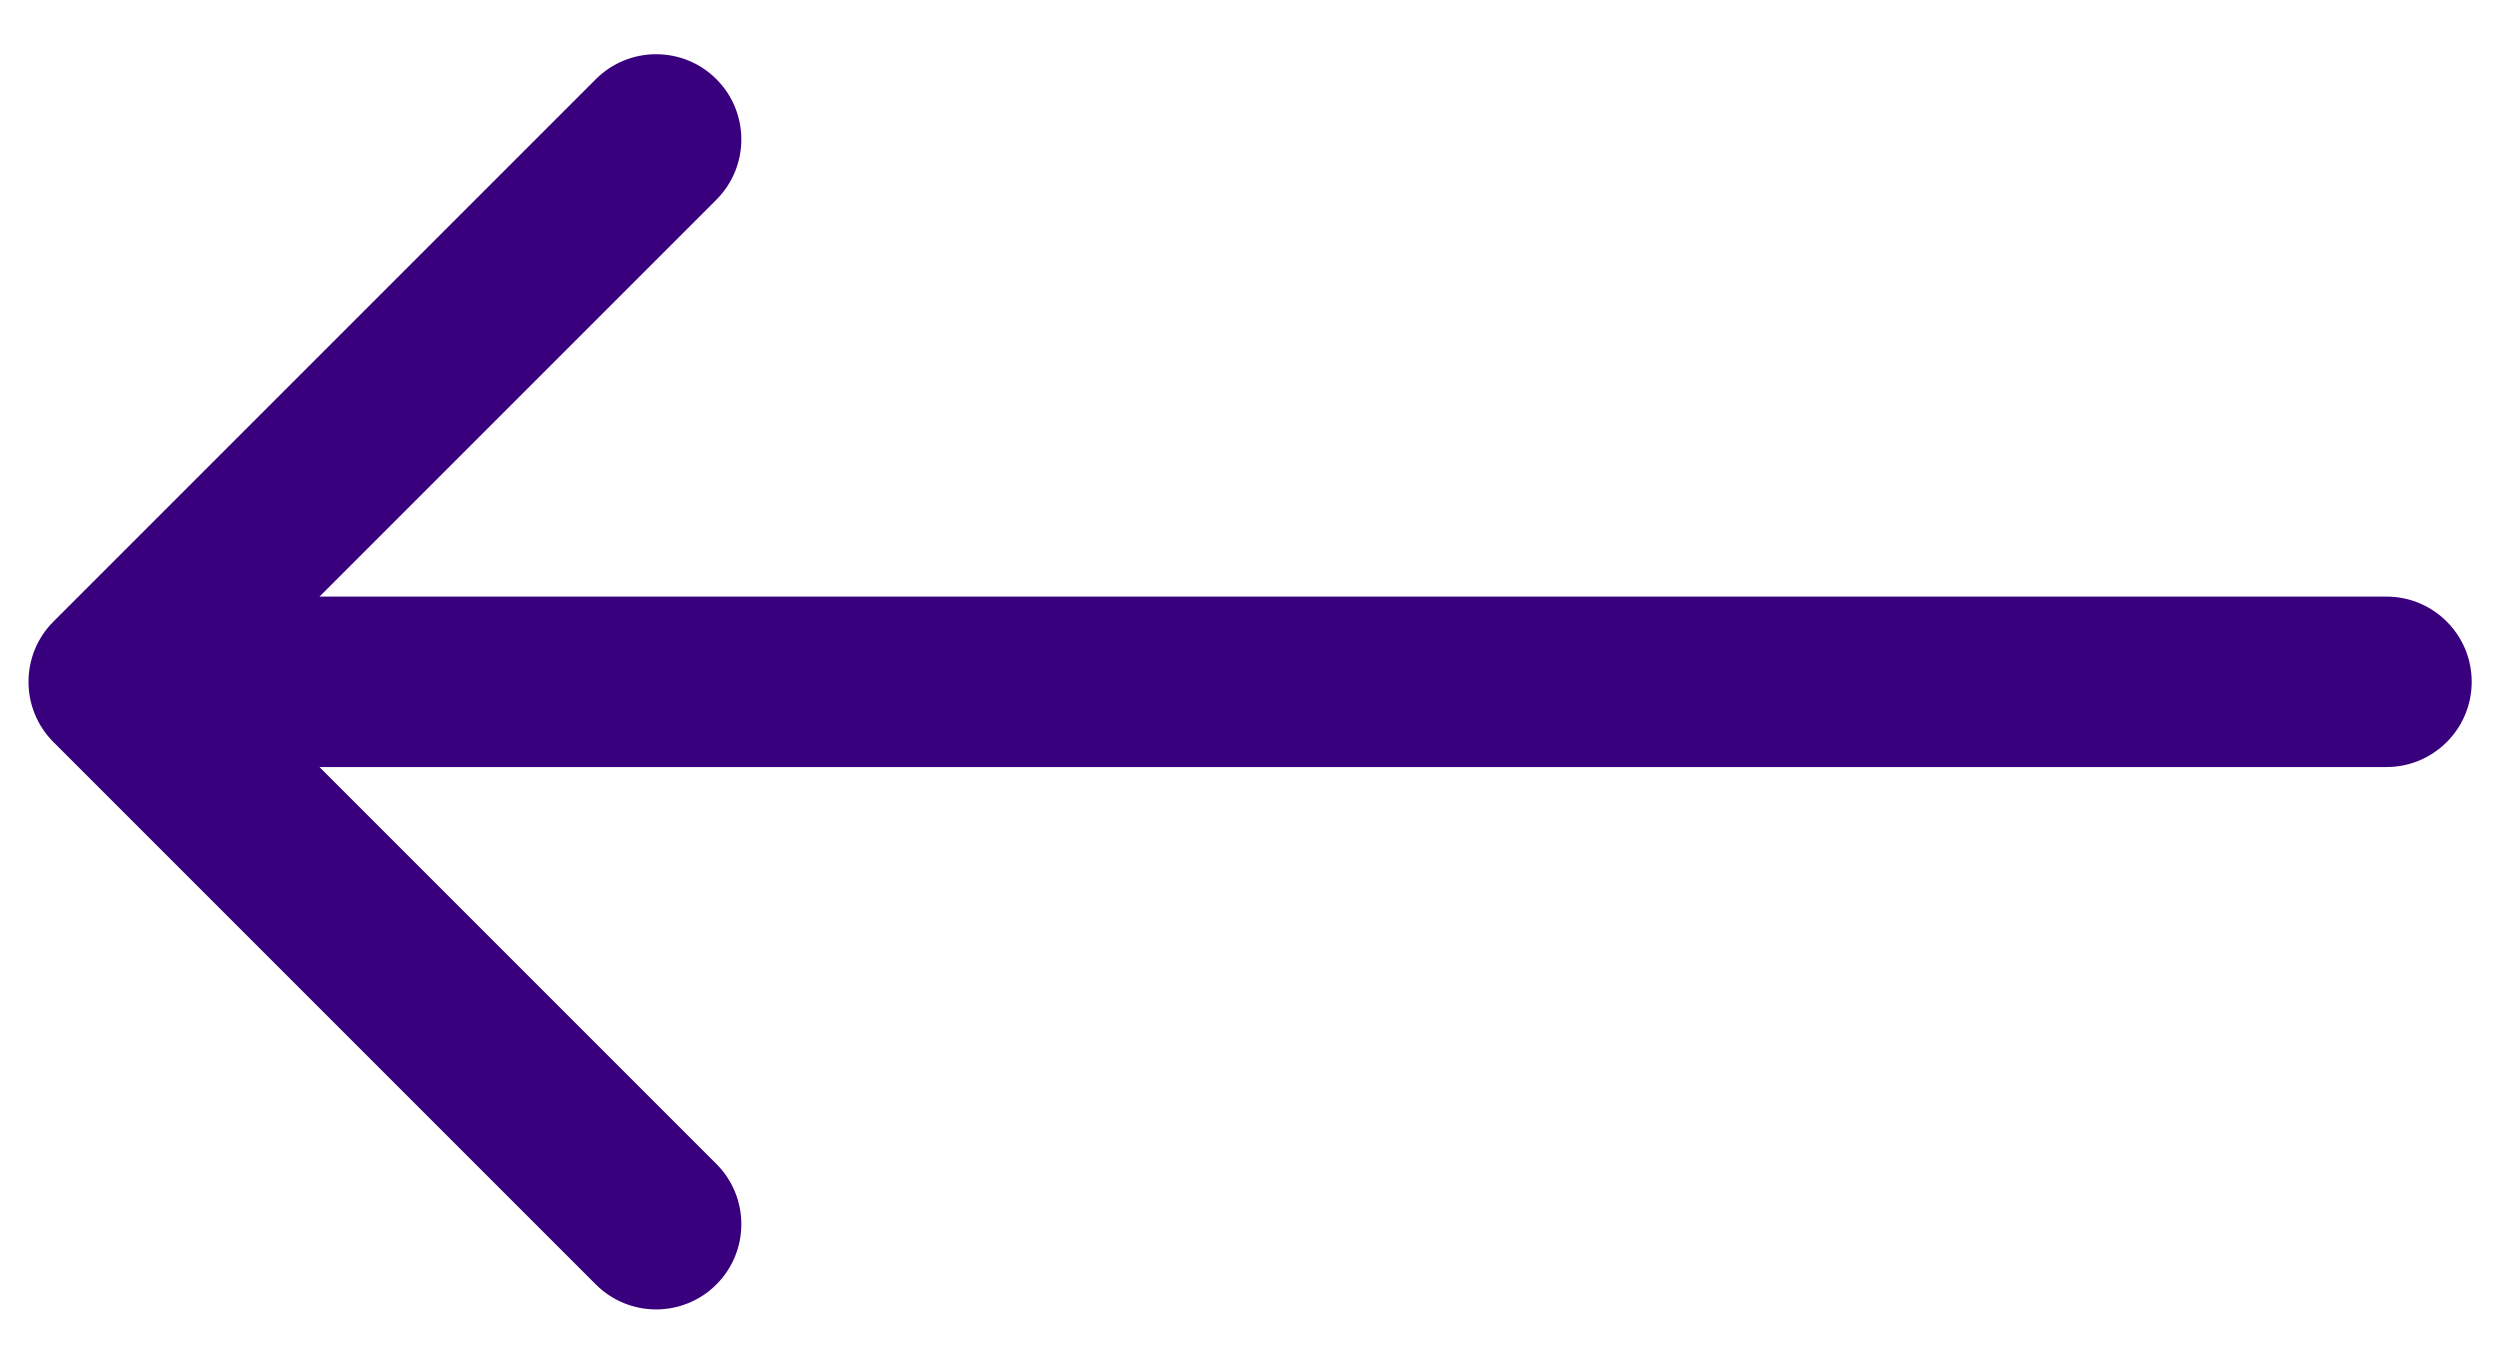 <svg width="44" height="24" viewBox="0 0 44 24" fill="none" xmlns="http://www.w3.org/2000/svg">
<path d="M42.002 13.5C42.83 13.5 43.502 12.828 43.502 12C43.502 11.172 42.83 10.5 42.002 10.5V13.5ZM0.941 10.939C0.355 11.525 0.355 12.475 0.941 13.061L10.487 22.607C11.073 23.192 12.023 23.192 12.608 22.607C13.194 22.021 13.194 21.071 12.608 20.485L4.123 12L12.608 3.515C13.194 2.929 13.194 1.979 12.608 1.393C12.023 0.808 11.073 0.808 10.487 1.393L0.941 10.939ZM42.002 10.5L2.002 10.5V13.5L42.002 13.5V10.5Z" fill="#39007E"/>
</svg>

